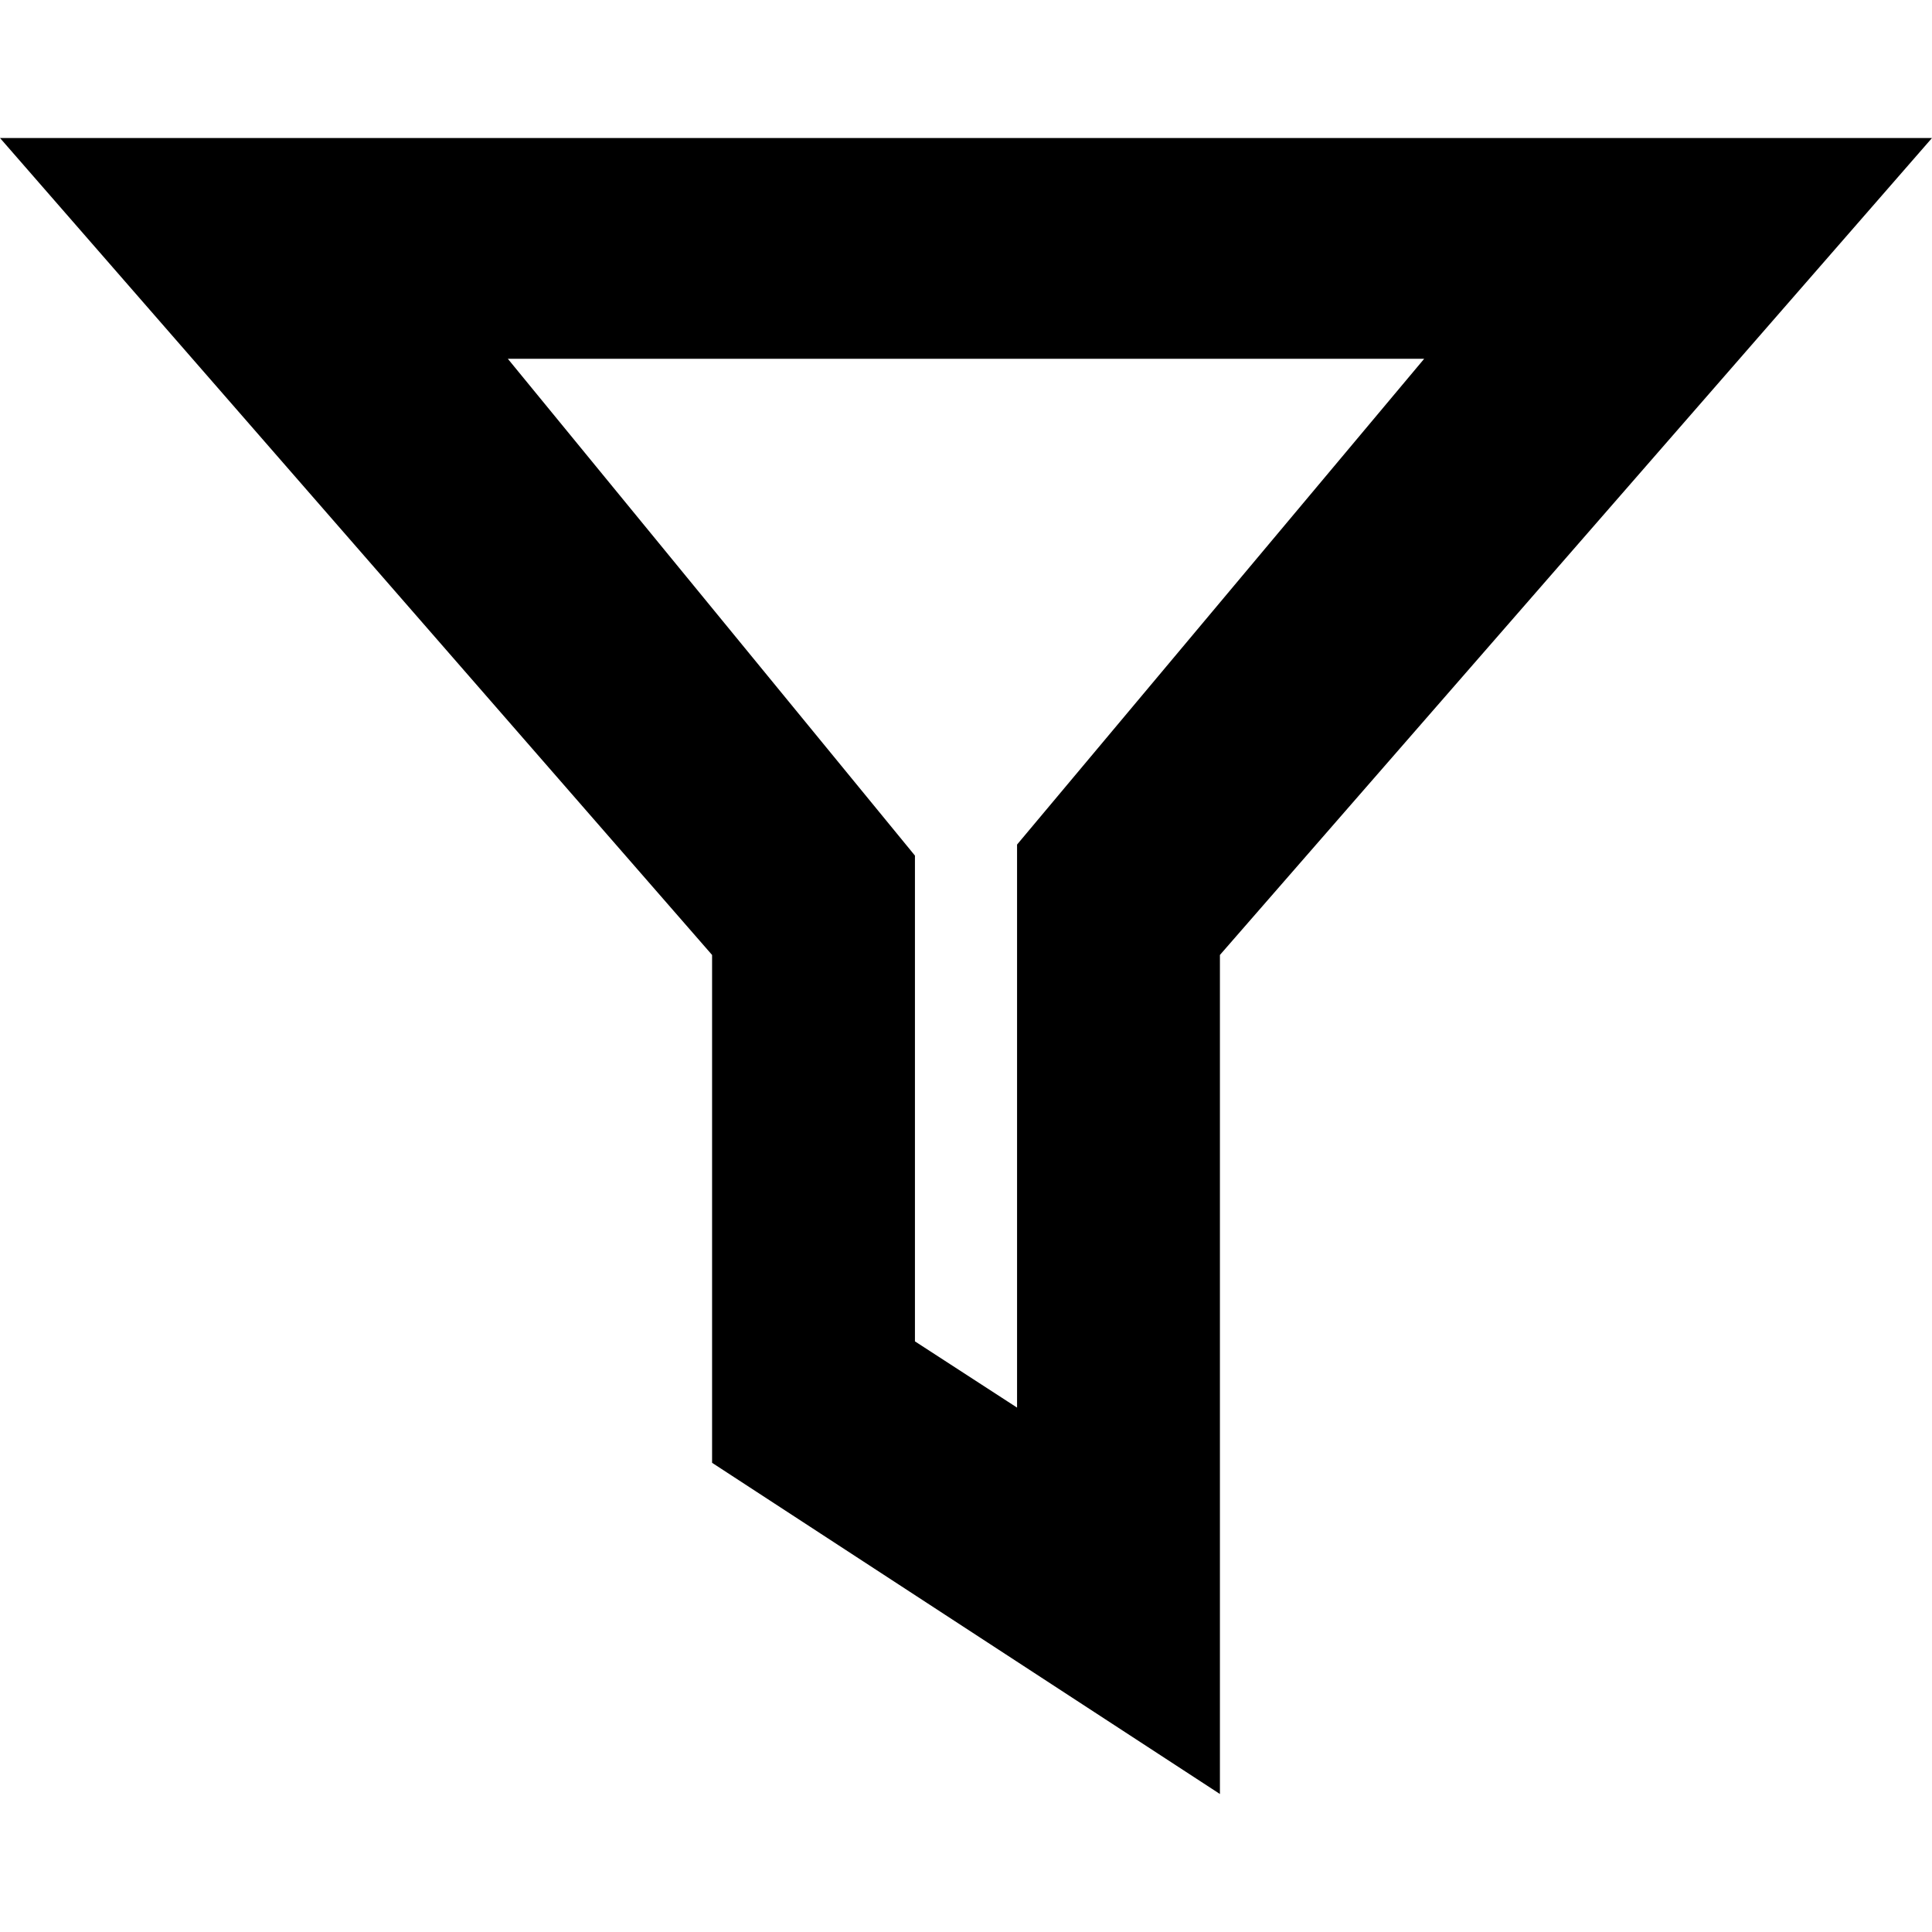 <svg xmlns="http://www.w3.org/2000/svg" width="14" height="14" viewBox="0 0 14 14">
  <defs>
    <style>
      .cls-1 {
        fill-rule: evenodd;
      }
    </style>
  </defs>
  <path id="sx_icon" class="cls-1" d="M1875.37,287.6v1.6l-0.74-.48V285.2l-2.95-3.6h6.64l-2.95,3.52v2.48Zm1.47-1.68L1882,280h-14l5.16,5.92v3.68l3.68,2.4v-6.08Zm0,0" transform="translate(-1868 -279)"/>
</svg>
